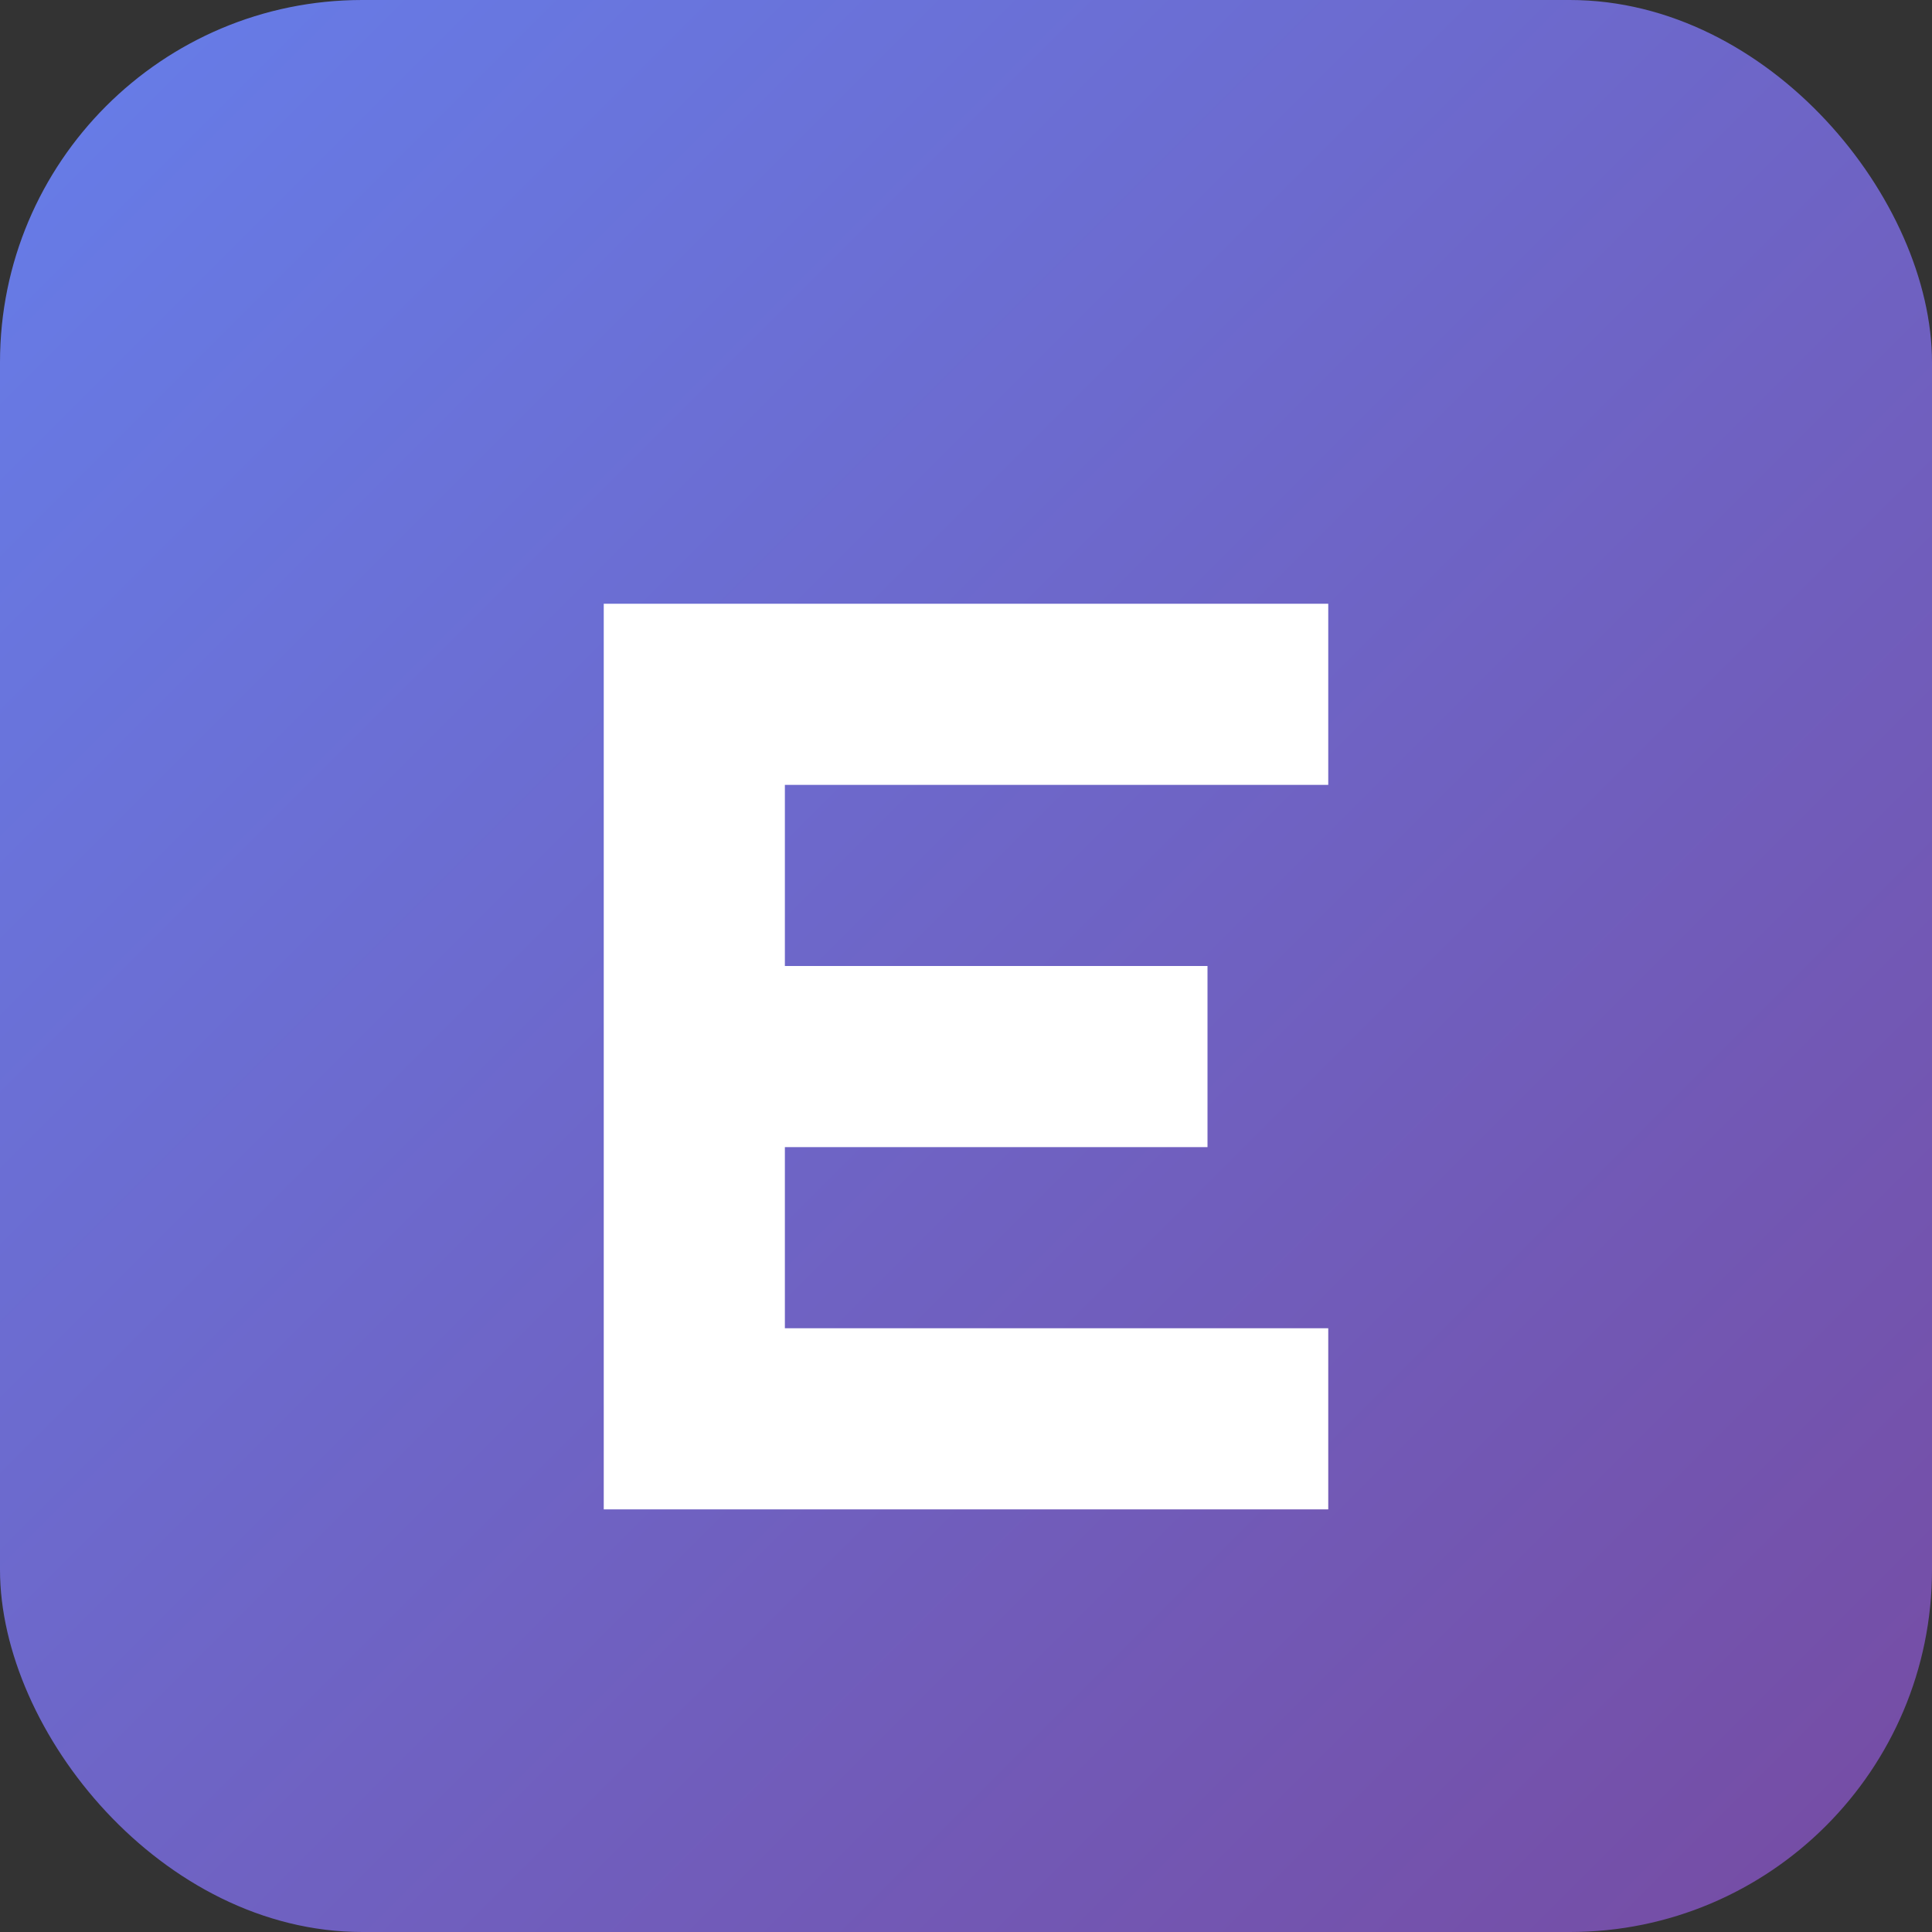 <svg xmlns="http://www.w3.org/2000/svg" viewBox="0 0 64 64">
  <rect x="0" y="0" width="64" height="64" fill="#333333" stroke="none"/>
  <defs>
    <linearGradient id="g" x1="0" x2="1" y1="0" y2="1">
      <stop offset="0" stop-color="#667eea"/>
      <stop offset="1" stop-color="#764ba2"/>
    </linearGradient>
  </defs>
  <rect width="64" height="64" rx="12" fill="url(#g)"/>
  <path d="M20 20h24v6H26v6h14v6H26v6h18v6H20z" fill="#fff"/>
</svg>

